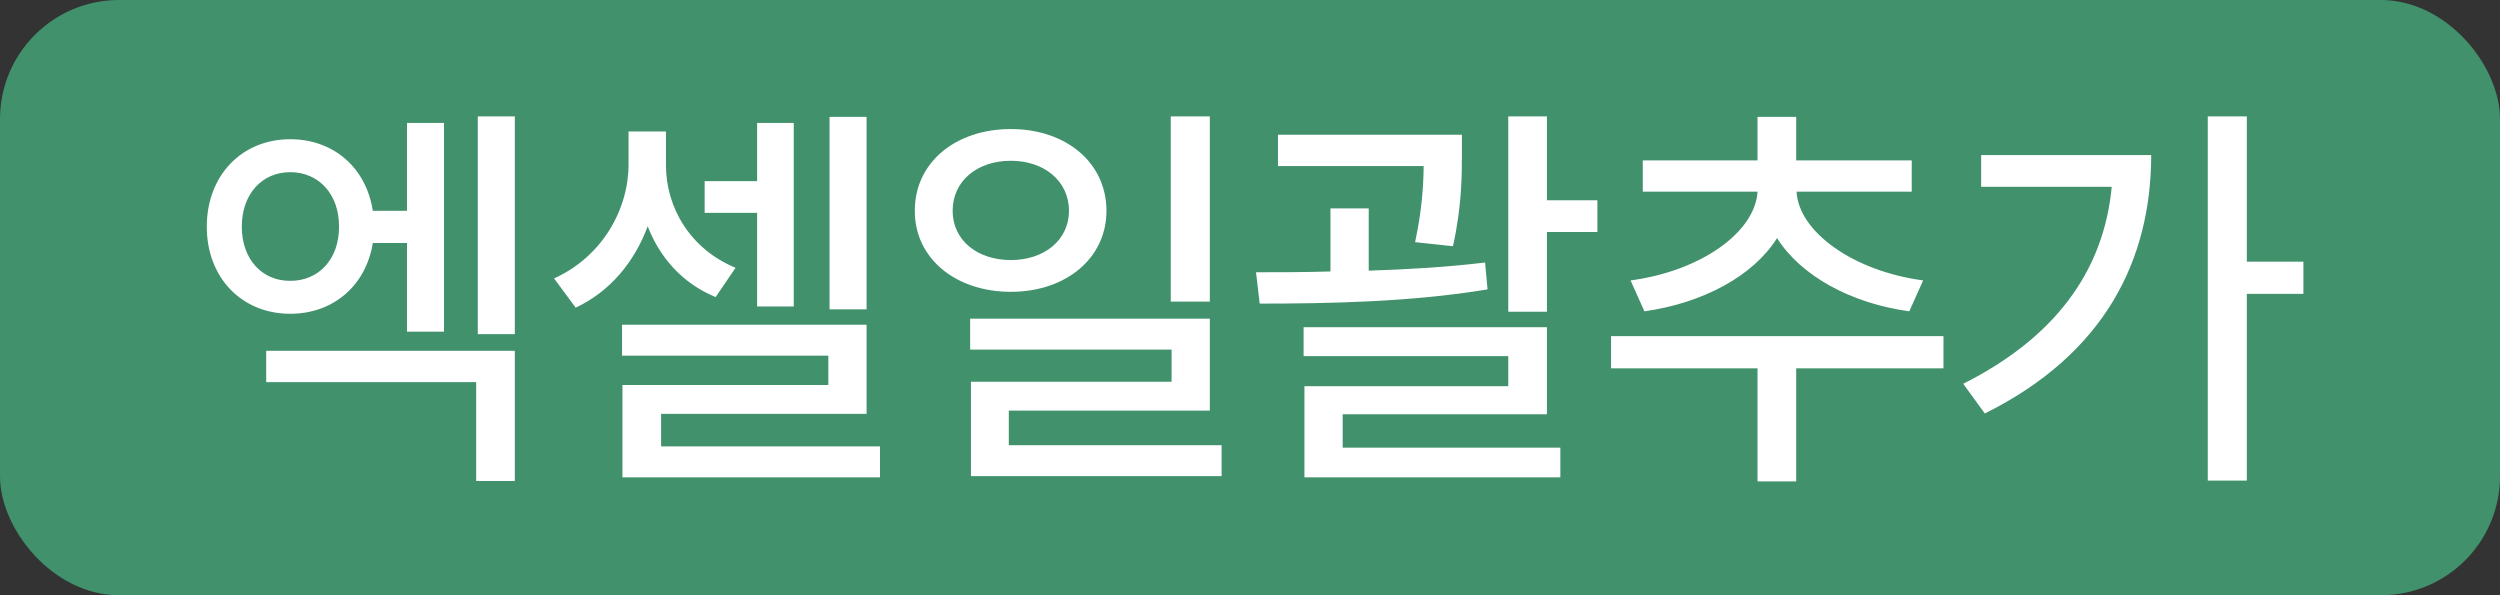 <svg width="84" height="20" viewBox="0 0 84 20" fill="none" xmlns="http://www.w3.org/2000/svg">
<rect x="0" y="0" width="84" height="20" fill="#333333" stroke="none"/>
<rect width="84" height="20" rx="4" fill="#40916C"/>
<path d="M17.298 3.912V11.227H16.053V3.912H17.298ZM14.919 4.131V11.145H13.675V8.164H12.526C12.301 9.586 11.207 10.543 9.751 10.543C8.131 10.543 6.948 9.34 6.948 7.617C6.948 5.888 8.131 4.678 9.751 4.678C11.214 4.678 12.307 5.642 12.526 7.084H13.675V4.131H14.919ZM17.298 11.787V16.162H15.999V12.84H8.944V11.787H17.298ZM9.751 5.785C8.801 5.785 8.124 6.523 8.124 7.617C8.124 8.704 8.801 9.442 9.751 9.436C10.708 9.442 11.398 8.704 11.391 7.617C11.398 6.523 10.708 5.785 9.751 5.785ZM22.377 5.553C22.377 6.975 23.191 8.369 24.715 8.998L24.045 9.982C22.924 9.518 22.172 8.656 21.762 7.604C21.324 8.786 20.511 9.791 19.342 10.338L18.617 9.354C20.258 8.615 21.126 7.002 21.119 5.512V4.418H22.377V5.553ZM29.117 3.926V10.393H27.873V3.926H29.117ZM26.67 4.131V10.297H25.439V7.152H23.676V6.086H25.439V4.131H26.67ZM29.117 10.912V13.906H22.213V15H29.568V16.039H20.914V12.935H27.832V11.951H20.901V10.912H29.117ZM33.964 4.336C35.817 4.336 37.177 5.464 37.177 7.084C37.177 8.677 35.817 9.805 33.964 9.805C32.105 9.805 30.731 8.677 30.738 7.084C30.731 5.464 32.105 4.336 33.964 4.336ZM33.964 5.402C32.843 5.402 32.009 6.072 32.009 7.084C32.009 8.082 32.85 8.738 33.964 8.738C35.072 8.738 35.913 8.082 35.919 7.084C35.913 6.072 35.078 5.402 33.964 5.402ZM40.65 3.912V10.133H39.337V3.912H40.65ZM40.65 10.707V13.797H33.896V14.959H41.046V15.998H32.624V12.826H39.365V11.746H32.597V10.707H40.65ZM49.12 4.527V5.17C49.12 5.867 49.12 6.927 48.819 8.273L47.547 8.137C47.78 7.05 47.828 6.223 47.835 5.58H42.94V4.527H49.12ZM45.989 7.002V9.094C47.308 9.053 48.662 8.971 49.899 8.82L49.981 9.723C47.425 10.153 44.56 10.201 42.325 10.201L42.202 9.148C42.967 9.148 43.822 9.148 44.704 9.121V7.002H45.989ZM51.977 3.912V6.729H53.672V7.795H51.977V10.475H50.678V3.912H51.977ZM51.977 10.994V13.92H45.114V15.041H52.428V16.039H43.829V12.977H50.678V11.965H43.801V10.994H51.977ZM65.301 11.295V12.375H60.352V16.176H59.053V12.375H54.131V11.295H65.301ZM64.234 5.389V6.441H60.365C60.434 7.795 62.286 9.114 64.617 9.422L64.152 10.461C62.17 10.188 60.502 9.258 59.709 8C58.916 9.265 57.234 10.181 55.252 10.461L54.787 9.422C57.125 9.114 58.971 7.815 59.053 6.441H55.197V5.389H59.053V3.926H60.352V5.389H64.234ZM75.493 3.912V8.793H77.394V9.873H75.493V16.148H74.181V3.912H75.493ZM72.281 5.211C72.274 8.738 70.722 11.89 66.689 13.893L65.964 12.895C68.992 11.37 70.681 9.169 70.954 6.277H66.566V5.211H72.281Z" fill="white"/>
</svg>
